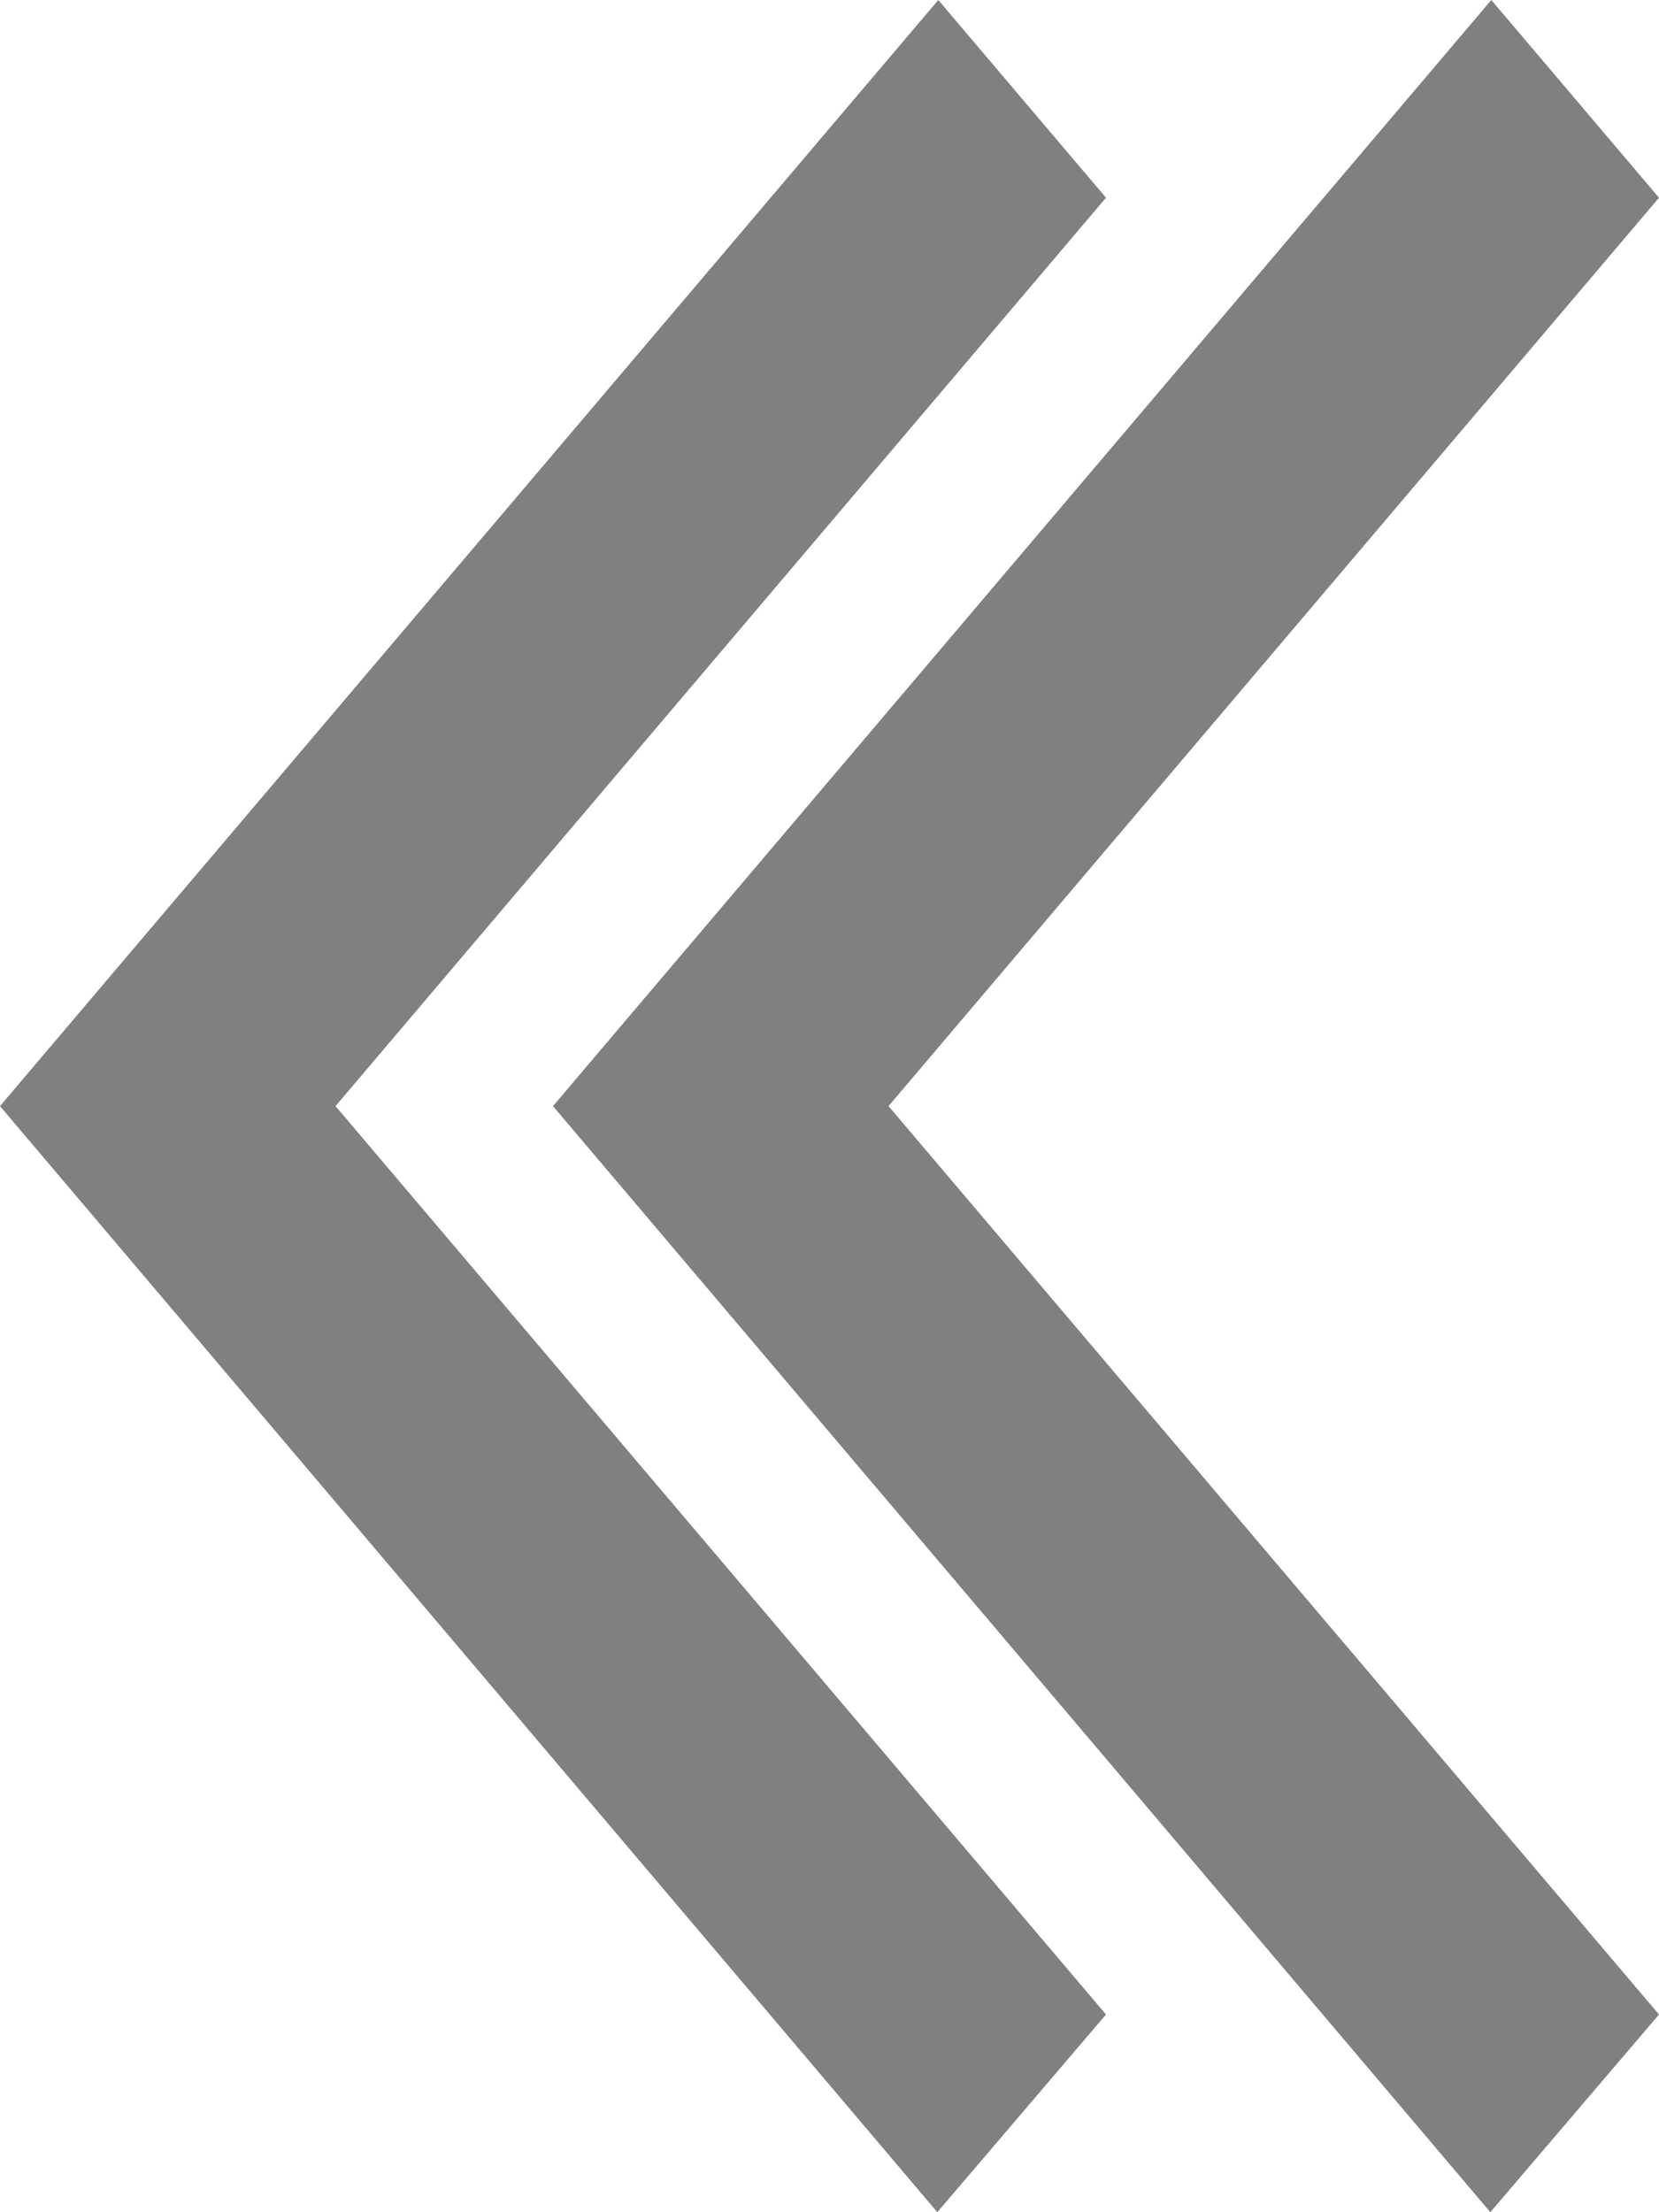 <svg width="12" height="16" viewBox="0 0 12 16" fill="none" xmlns="http://www.w3.org/2000/svg">
<path d="M8 14.57L6.78 16L1.29885e-06 8L6.787 -1.55993e-07L8 1.43L2.427 8L8 14.57Z" fill="#808080"/>
<path d="M12 14.57L10.78 16L4 8L10.787 -1.55993e-07L12 1.43L6.427 8L12 14.57Z" fill="#808080"/>
</svg>
